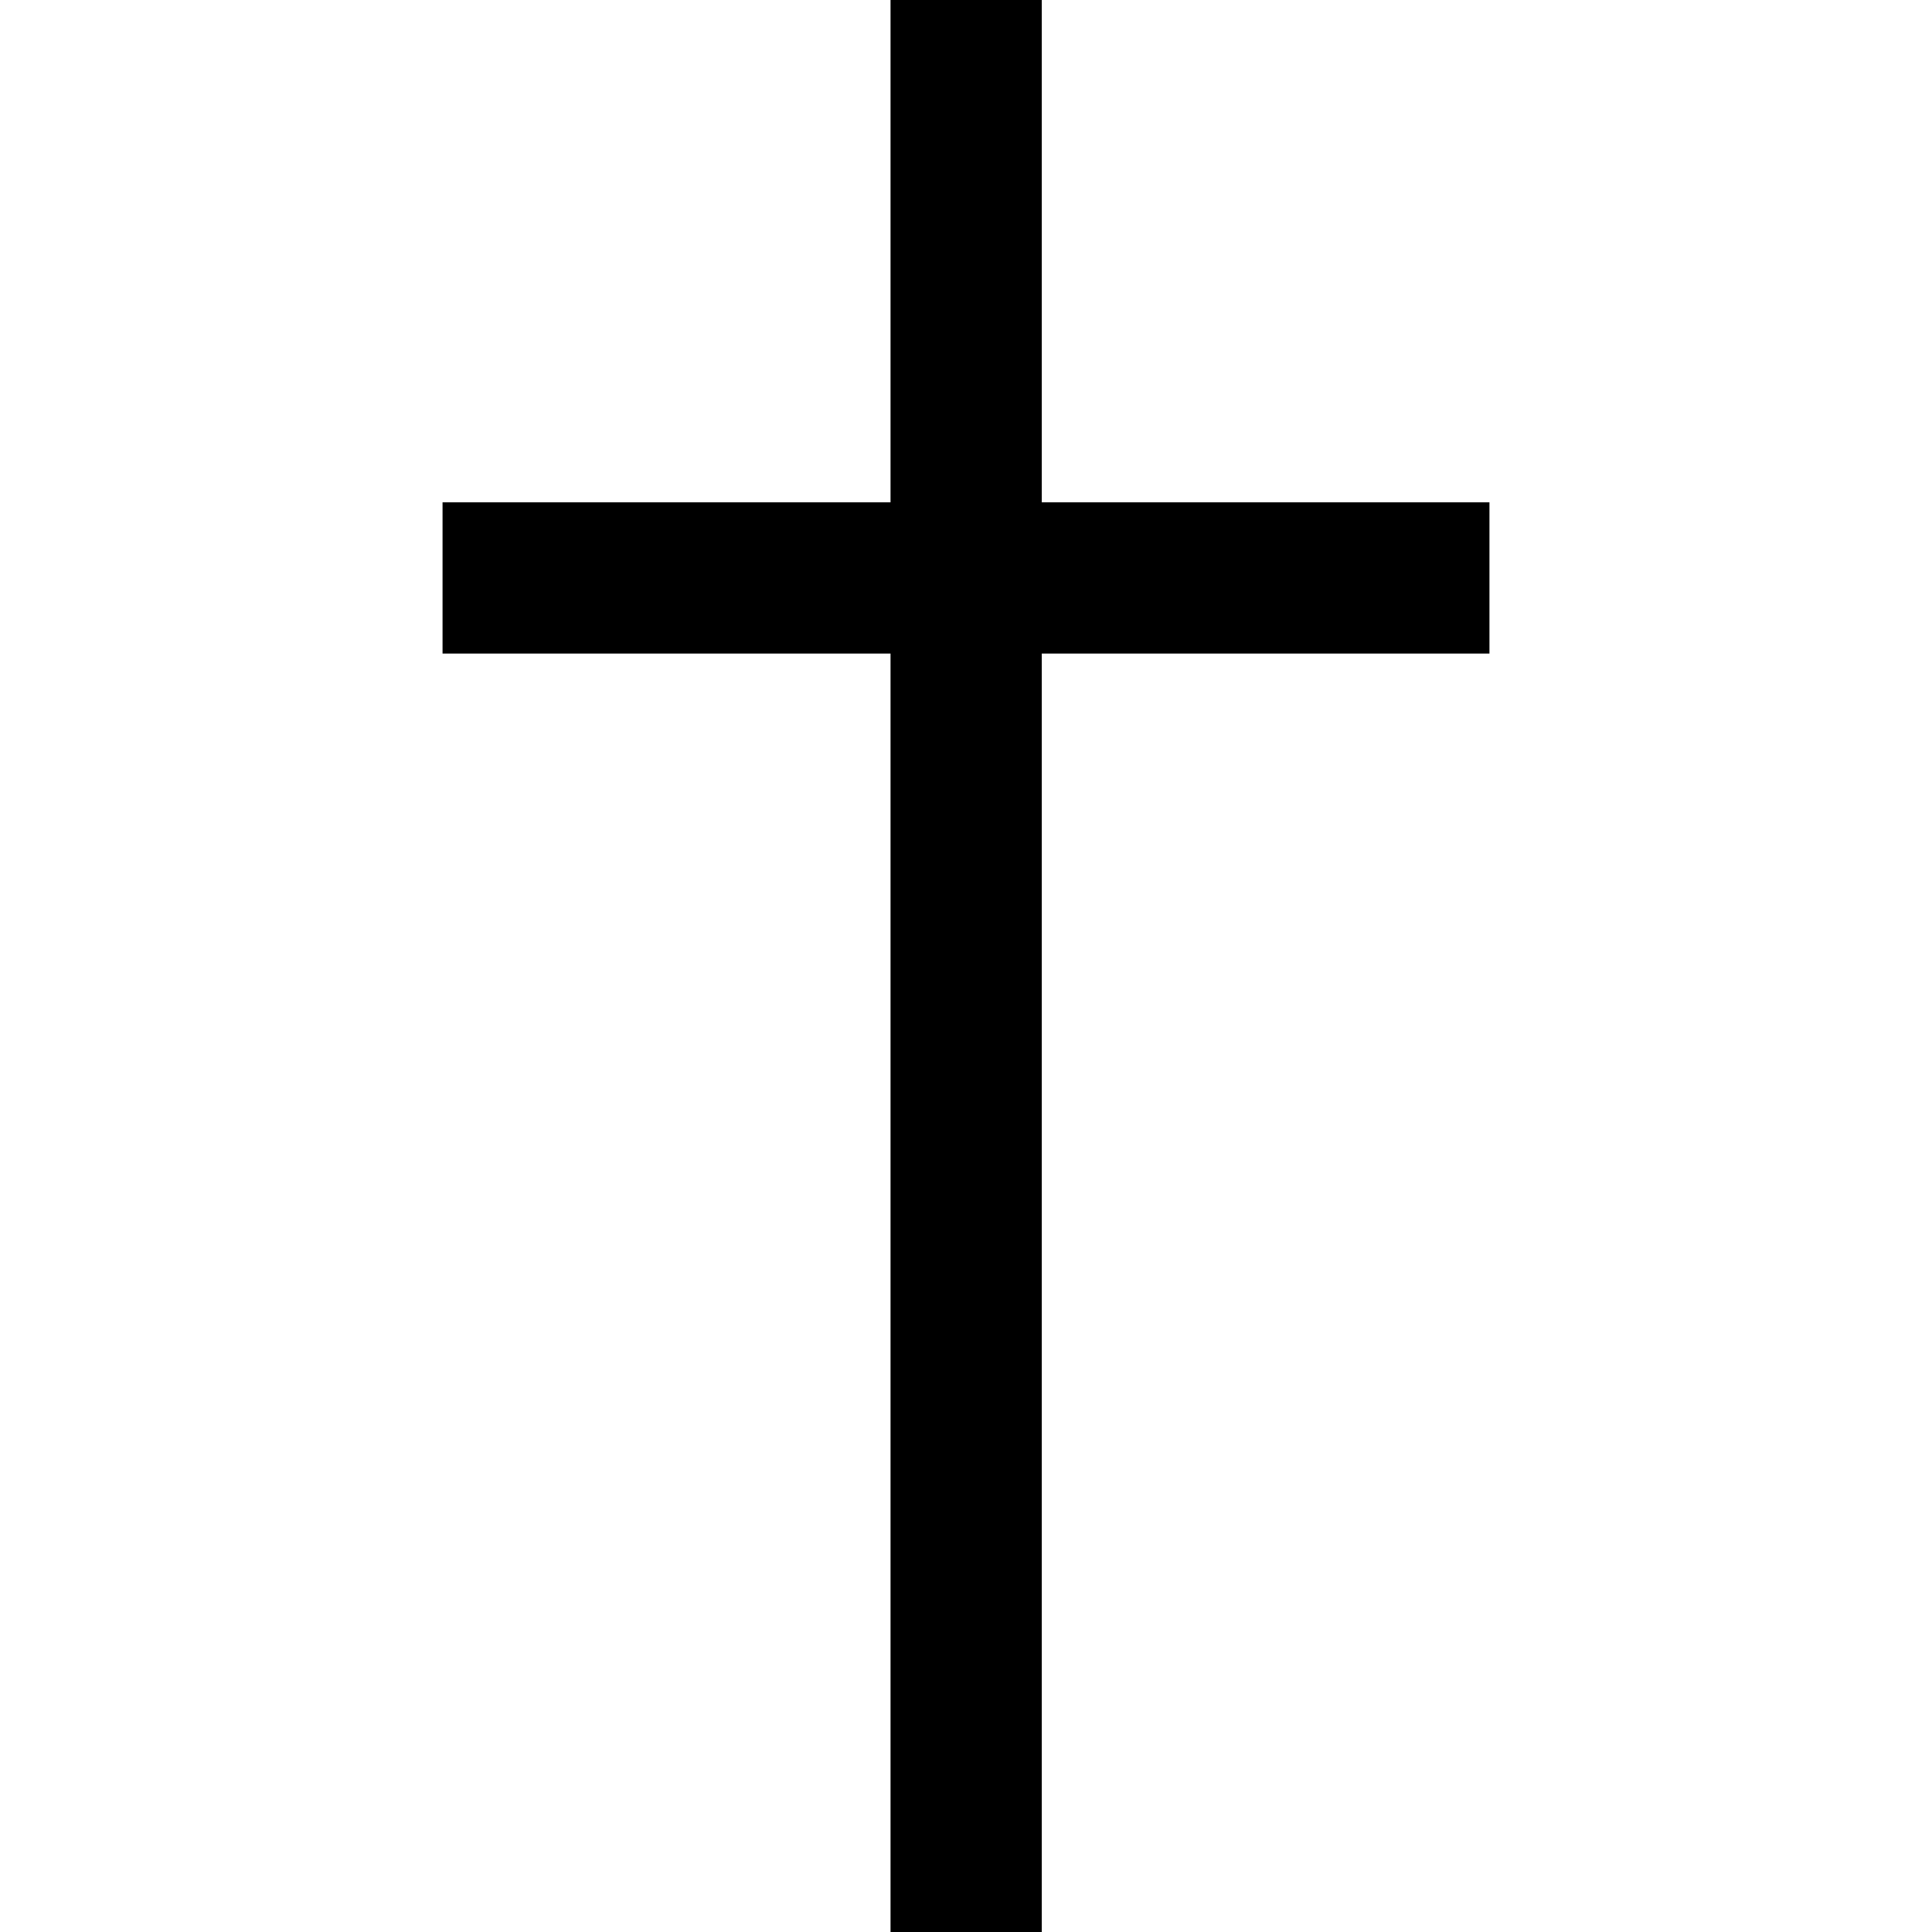 <svg id="icons" xmlns="http://www.w3.org/2000/svg" viewBox="0 0 64 64"><title>changa_cross</title><polygon points="49.34 16.64 34.51 16.64 34.51 0 29.5 0 29.5 16.64 14.66 16.64 14.66 21.65 29.5 21.65 29.5 64 34.51 64 34.51 21.65 49.34 21.65 49.34 16.64"/></svg>